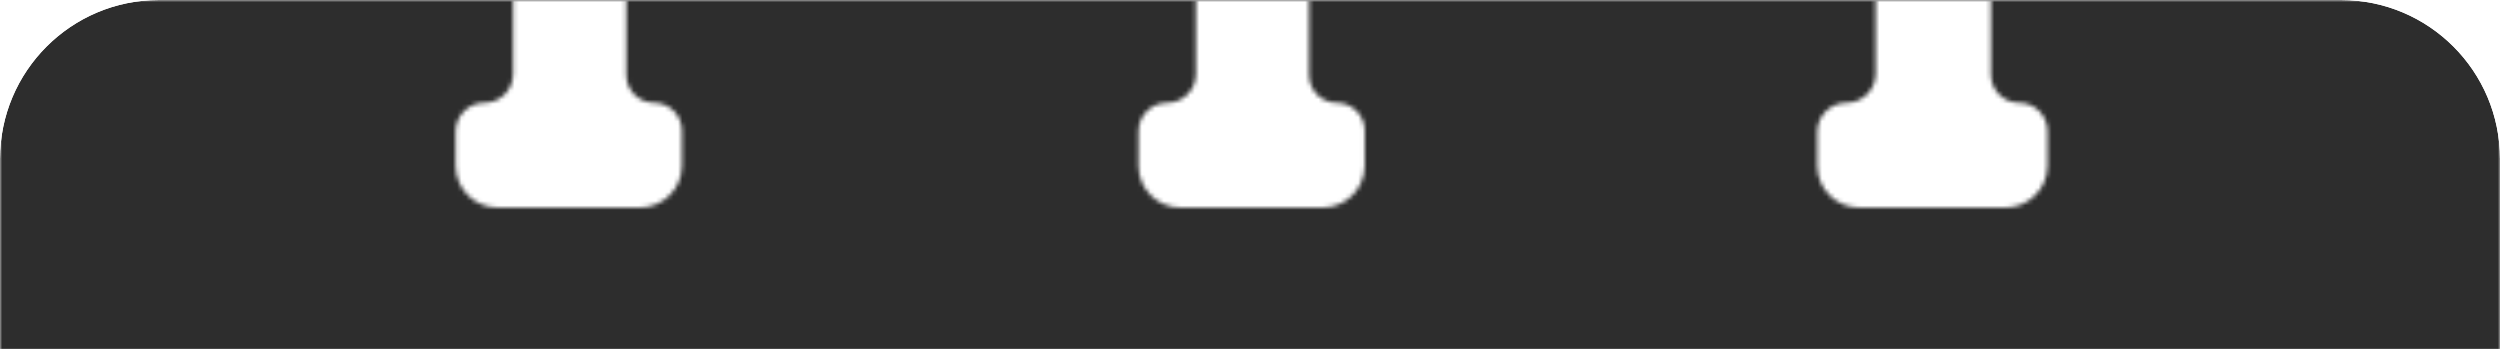 <svg width="566" height="79" viewBox="0 0 566 79" fill="none" xmlns="http://www.w3.org/2000/svg">
<g clip-path="url(#clip0_992_1062)">
<mask id="mask0_992_1062" style="mask-type:alpha" maskUnits="userSpaceOnUse" x="0" y="-16" width="567" height="1224">
<path fill-rule="evenodd" clip-rule="evenodd" d="M566.001 1208L566.001 0.001L450.729 0.001V-6.499C450.729 -11.746 446.475 -16 441.228 -16H434.167C428.92 -16 424.666 -11.746 424.666 -6.499V0.001L296.371 0.001V-6.499C296.371 -11.746 292.117 -16 286.87 -16H280.258C275.011 -16 270.757 -11.746 270.757 -6.499V0.001L141.792 0.001V-6.499C141.792 -11.746 137.538 -16 132.29 -16H125.679C120.432 -16 116.178 -11.746 116.178 -6.499V0.001L0 0.001L0 1208H566.001ZM116.178 0.001V16.767C116.178 20.362 113.264 23.276 109.67 23.276C106.075 23.276 103.162 26.19 103.162 29.784V37.499C103.162 42.746 107.415 47 112.663 47L144.887 47C150.135 47 154.388 42.746 154.388 37.499V29.574C154.388 26.096 151.568 23.276 148.09 23.276C144.611 23.276 141.792 20.456 141.792 16.977V0.001L116.178 0.001ZM270.757 0.001V16.767C270.757 20.362 267.843 23.276 264.249 23.276C260.655 23.276 257.741 26.19 257.741 29.784V37.499C257.741 42.746 261.994 47 267.242 47L299.466 47C304.714 47 308.967 42.746 308.967 37.499V29.574C308.967 26.096 306.148 23.276 302.669 23.276C299.191 23.276 296.371 20.456 296.371 16.977V0.001L270.757 0.001ZM424.666 0.001V16.653C424.666 20.311 421.701 23.276 418.044 23.276C414.386 23.276 411.421 26.241 411.421 29.898V37.499C411.421 42.746 415.675 47 420.922 47L454.045 47C459.293 47 463.547 42.746 463.547 37.499V29.685C463.547 26.145 460.677 23.276 457.138 23.276C453.598 23.276 450.729 20.407 450.729 16.867V0.001L424.666 0.001Z" fill="#D9D9D9"/>
</mask>
<g mask="url(#mask0_992_1062)">
<rect x="566" width="1208" height="566" transform="rotate(90 566 0)" fill="#2D2D2D"/>
</g>
</g>
<defs>
<clipPath id="clip0_992_1062">
<path d="M530 0C549.882 0 566 16.118 566 36V79L0 79V36C0 16.118 16.118 0 36 0L530 0Z" fill="white"/>
</clipPath>
</defs>
</svg>
